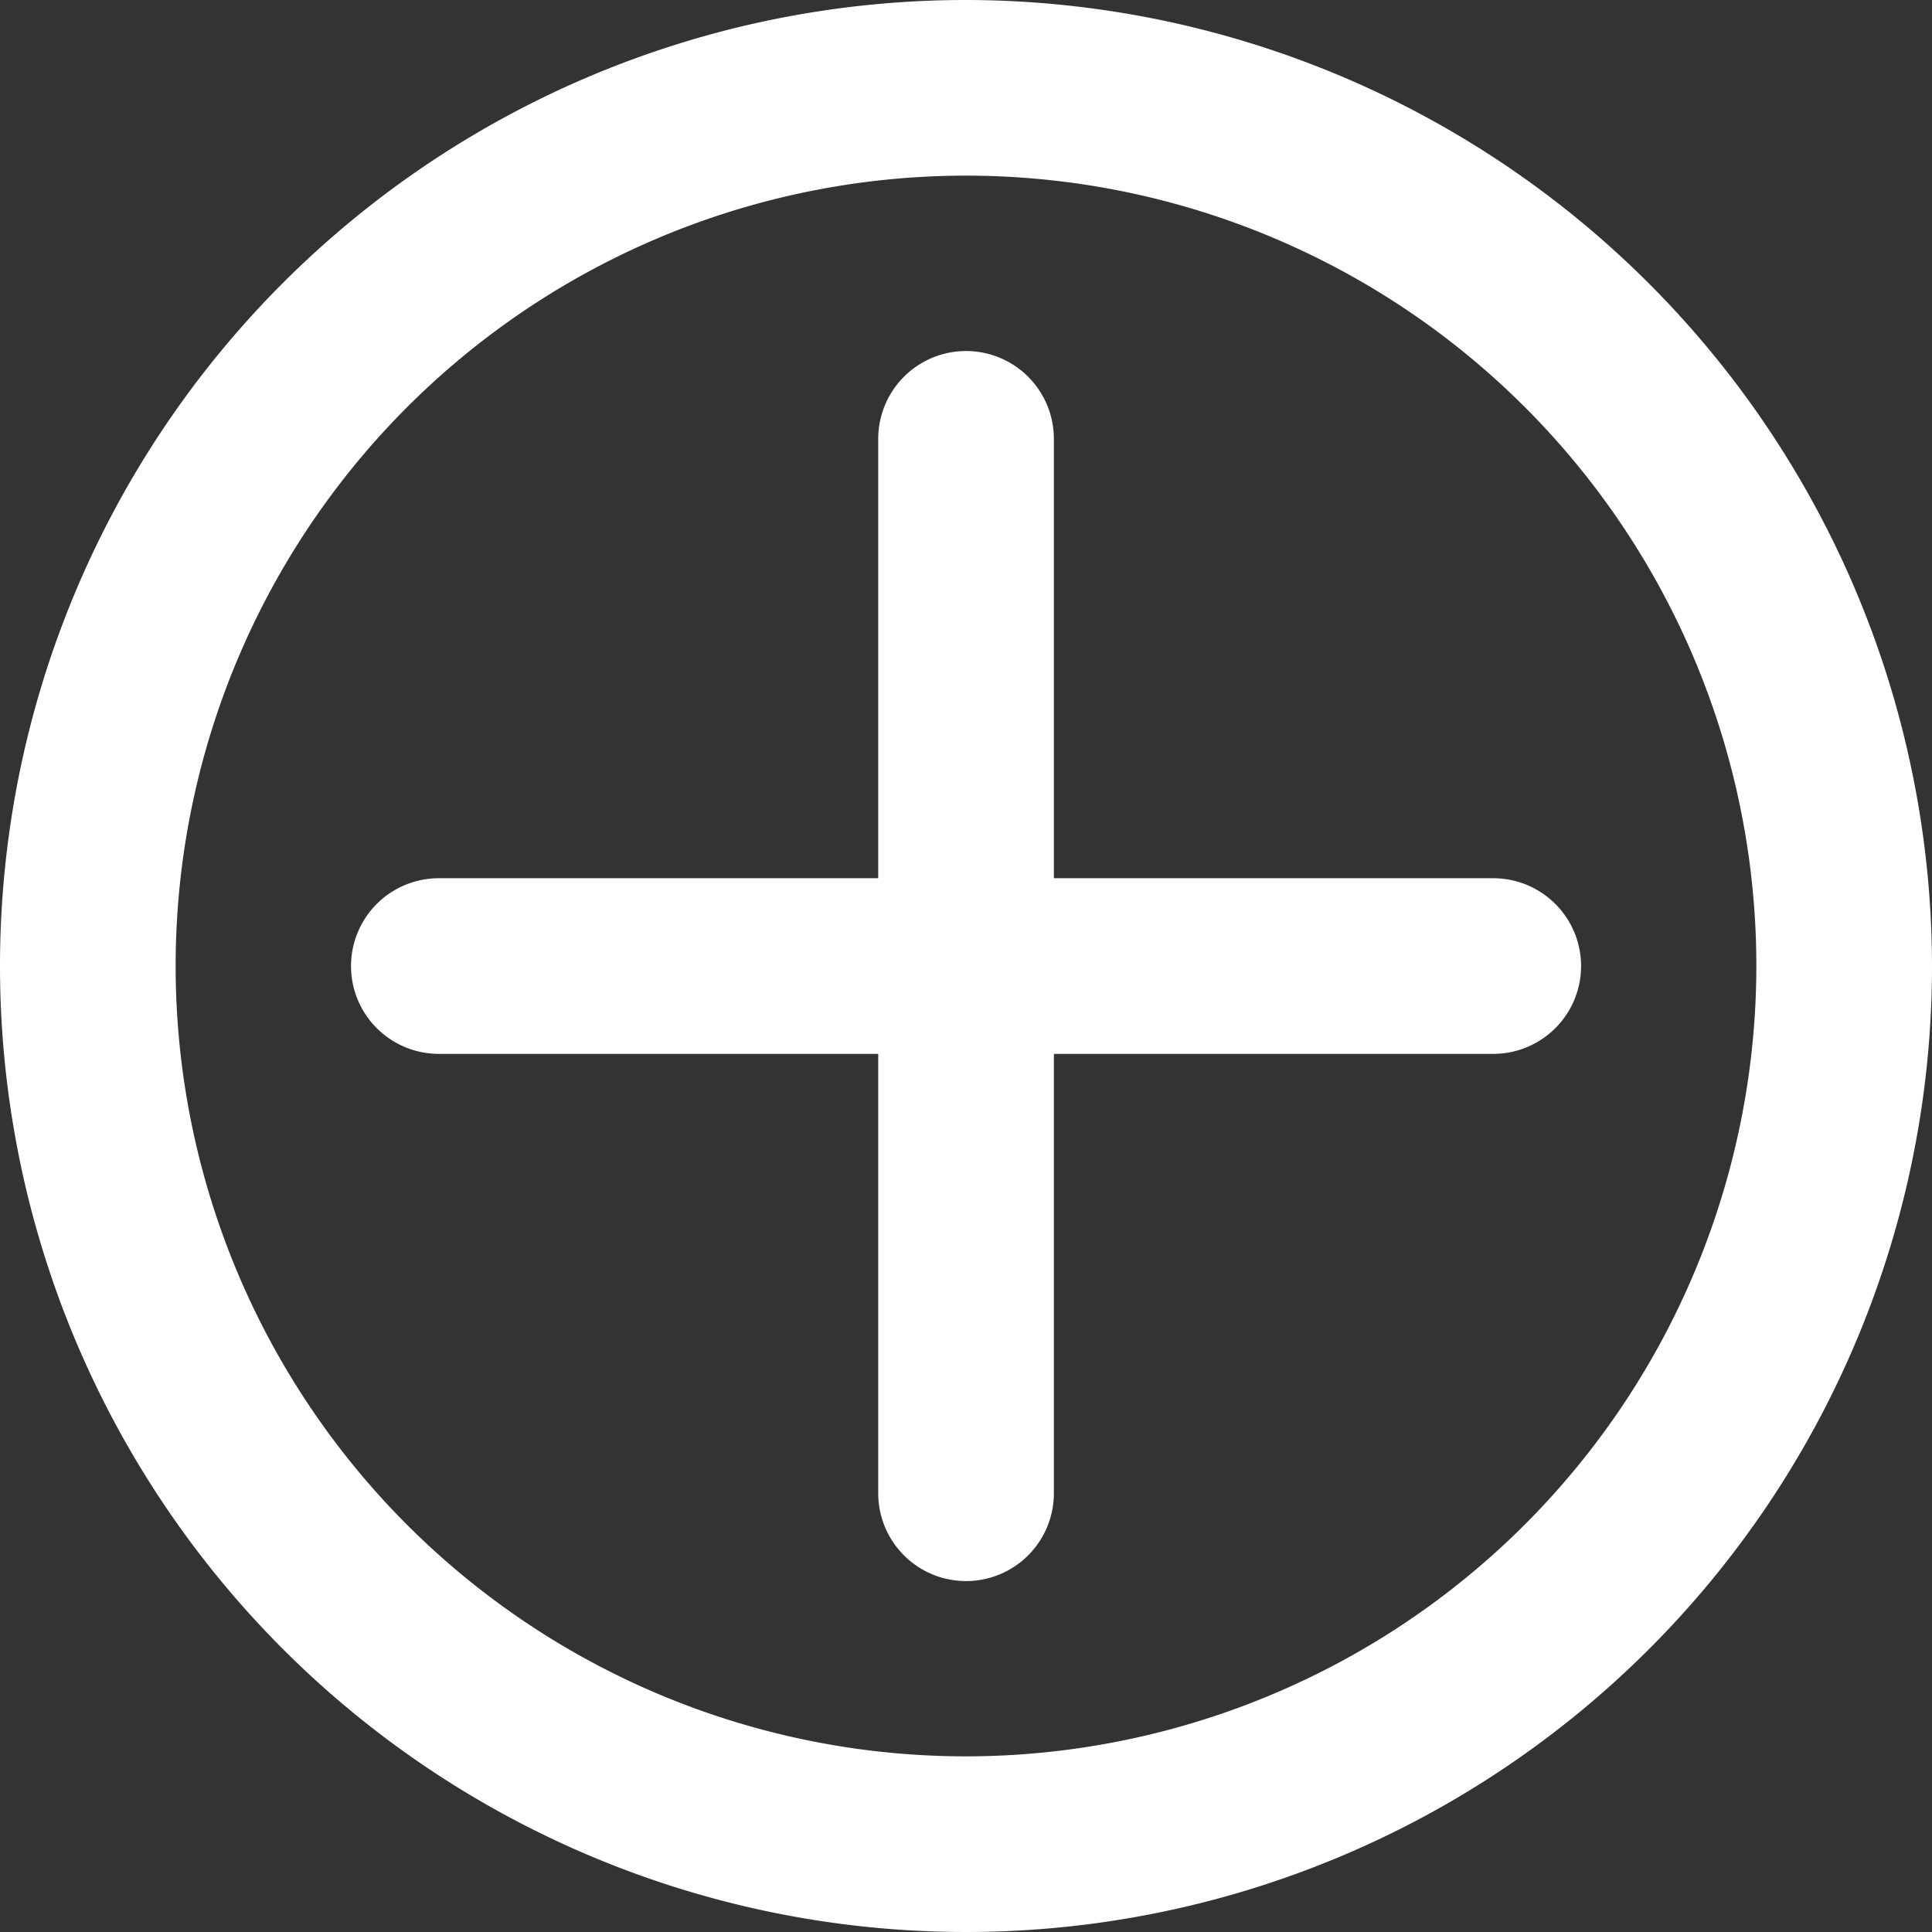 <svg xmlns="http://www.w3.org/2000/svg" width="18.468" height="18.469" viewBox="0 0 18.468 18.469">
  <rect x="0" y="0" width="18.468" height="18.469" fill="#333333" stroke="none"/>
  <g id="ea6899398124113c2cb3219d5dddbc8c" transform="translate(-2 -2)">
    <path id="Path_15523" data-name="Path 15523" d="M11.234,2a9.234,9.234,0,1,0,9.234,9.234A9.245,9.245,0,0,0,11.234,2Zm0,16.789a7.555,7.555,0,1,1,7.555-7.555A7.561,7.561,0,0,1,11.234,18.789Z" fill="#fff"/>
    <path id="Path_15524" data-name="Path 15524" d="M16.716,15.037v-4.2a.839.839,0,1,0-1.679,0v4.2h-4.2a.839.839,0,1,0,0,1.679h4.2v4.2a.839.839,0,0,0,1.679,0v-4.2h4.2a.839.839,0,0,0,0-1.679Z" transform="translate(-4.642 -4.642)" fill="#fff"/>
  </g>
</svg>
